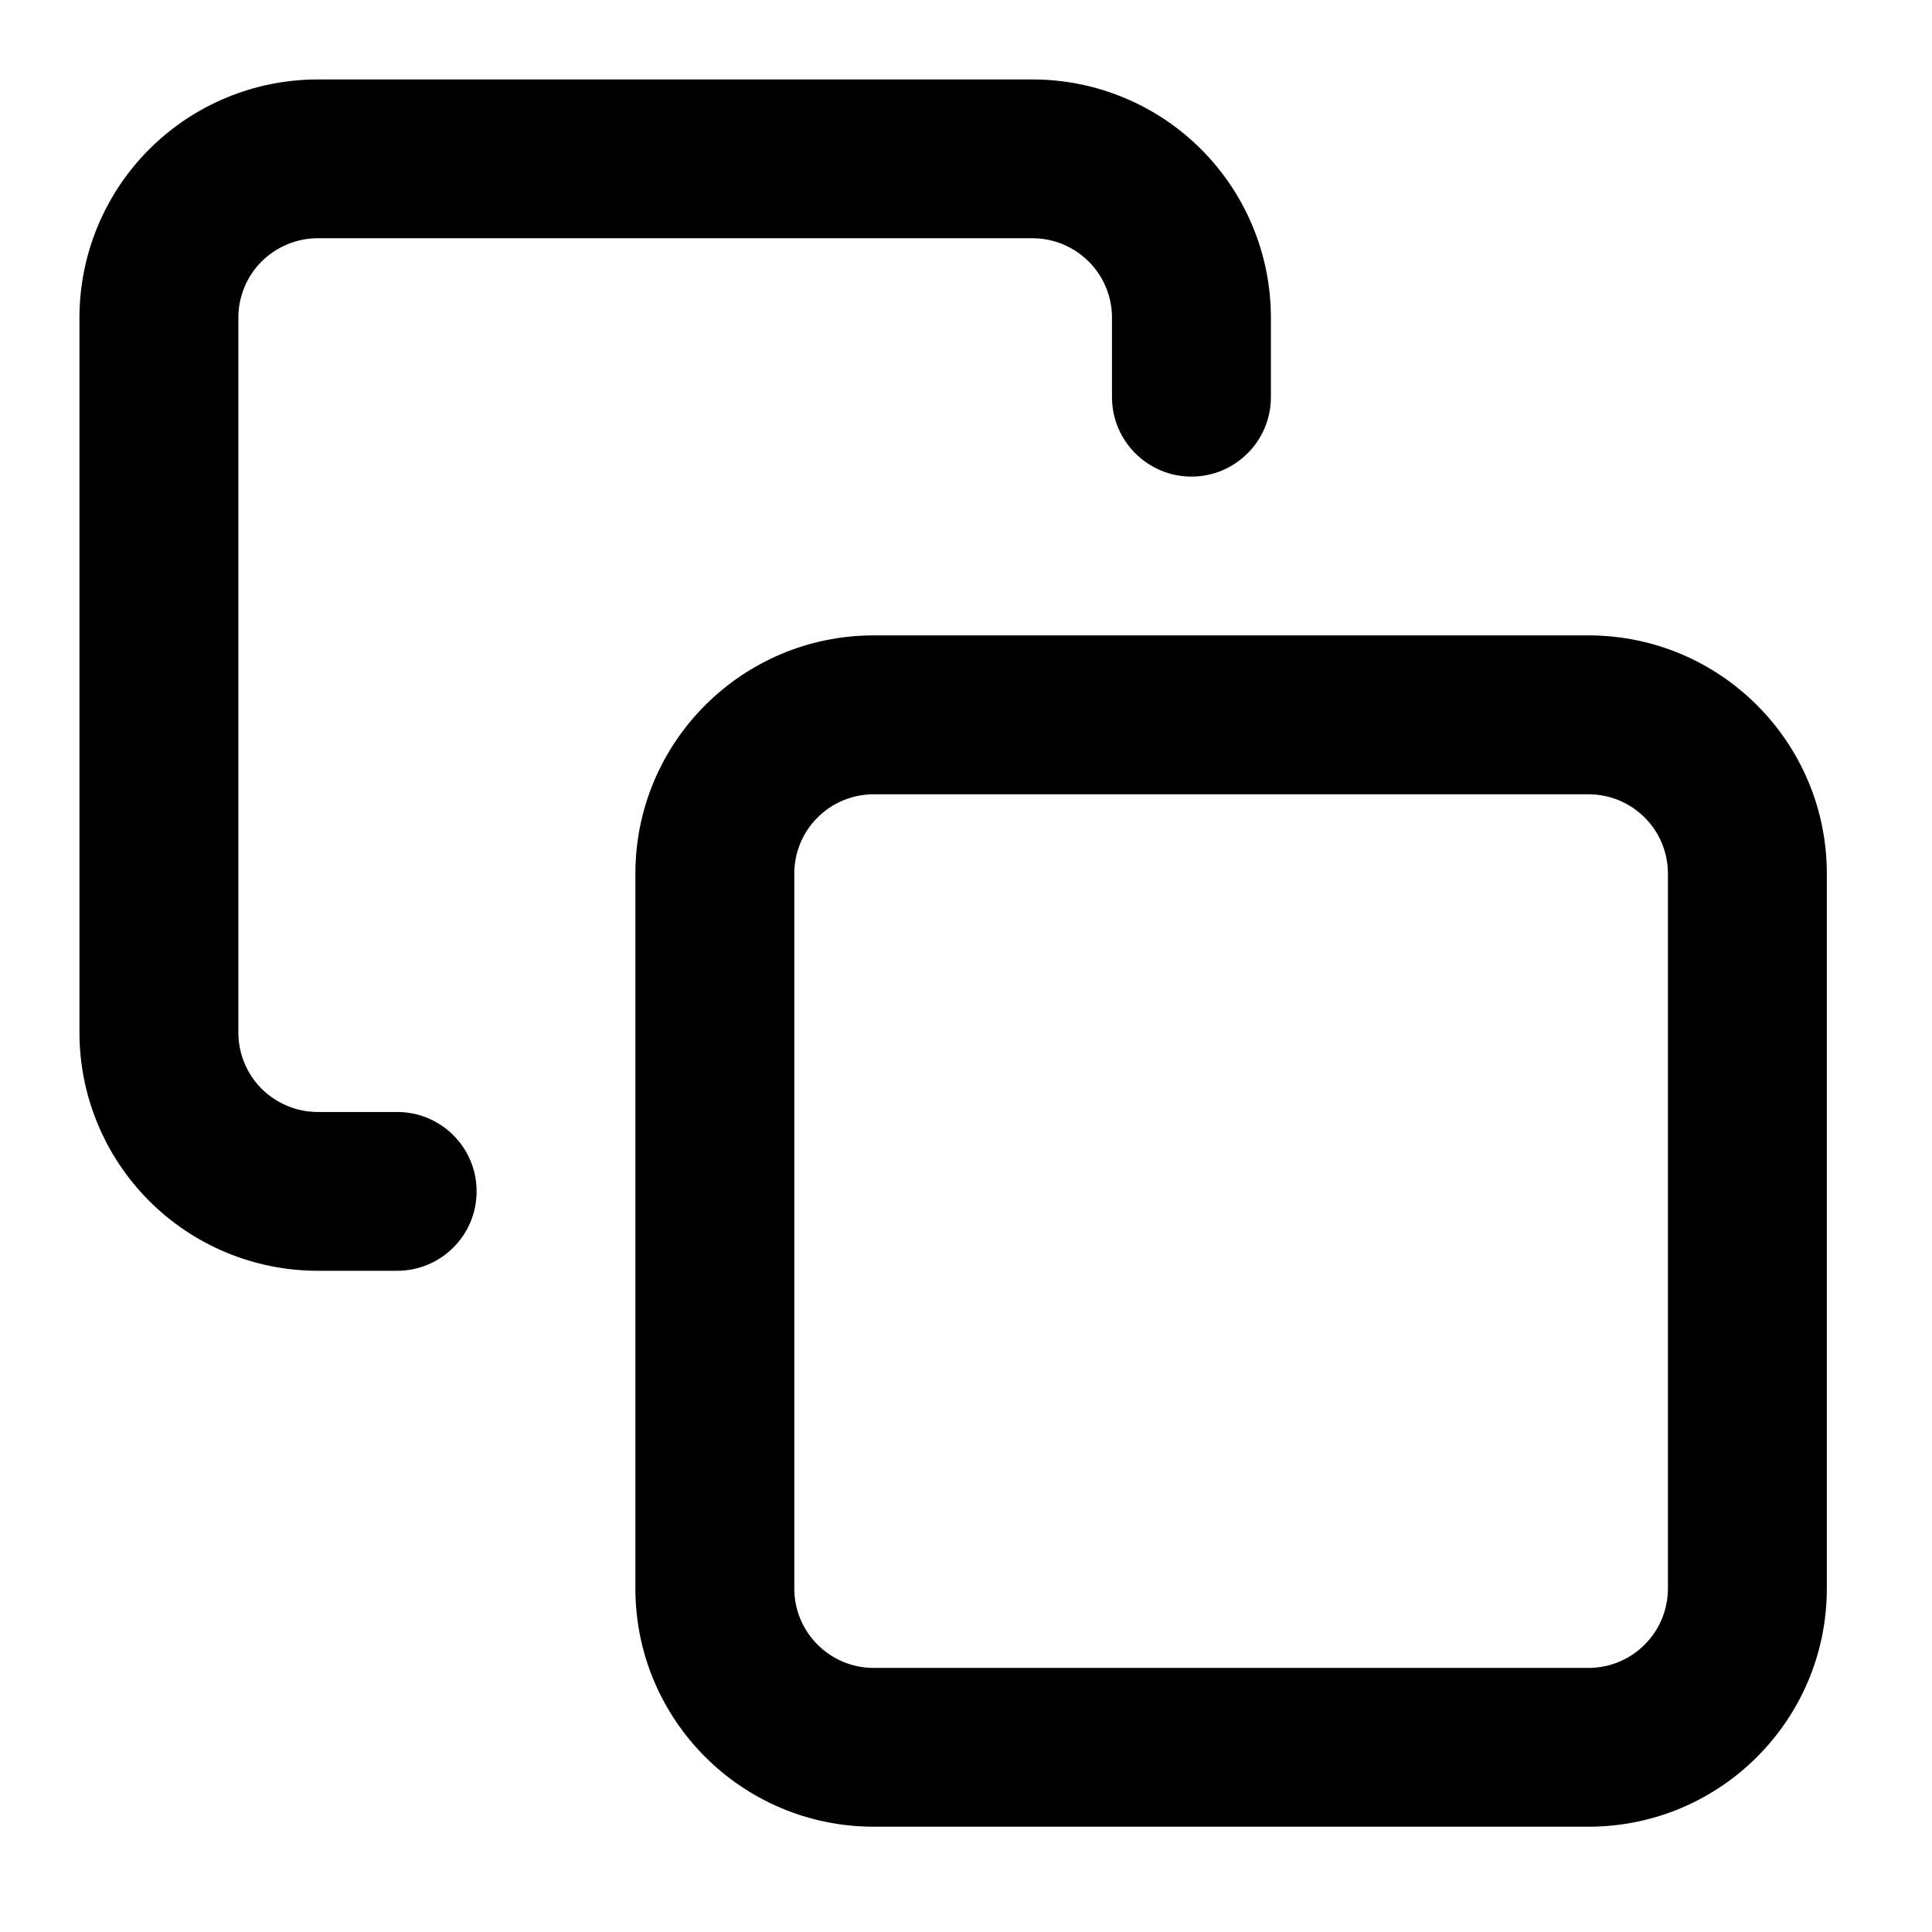 <svg width="16" height="16" viewBox="0 0 16 16" fill="none" xmlns="http://www.w3.org/2000/svg">
<path fill-rule="evenodd" clip-rule="evenodd" d="M7.236 6.578C6.872 6.578 6.578 6.872 6.578 7.235V13.155C6.578 13.518 6.872 13.813 7.236 13.813H13.155C13.519 13.813 13.813 13.518 13.813 13.155V7.235C13.813 6.872 13.519 6.578 13.155 6.578H7.236ZM5.262 7.235C5.262 6.146 6.146 5.262 7.236 5.262H13.155C14.245 5.262 15.129 6.146 15.129 7.235V13.155C15.129 14.245 14.245 15.128 13.155 15.128H7.236C6.146 15.128 5.262 14.245 5.262 13.155V7.235Z" fill="current"/>
<path fill-rule="evenodd" clip-rule="evenodd" d="M2.631 1.973C2.457 1.973 2.29 2.043 2.166 2.166C2.043 2.289 1.974 2.457 1.974 2.631V8.551C1.974 8.725 2.043 8.893 2.166 9.016C2.29 9.139 2.457 9.209 2.631 9.209H3.289C3.653 9.209 3.947 9.503 3.947 9.866C3.947 10.23 3.653 10.524 3.289 10.524H2.631C2.108 10.524 1.606 10.316 1.236 9.946C0.866 9.576 0.658 9.074 0.658 8.551V2.631C0.658 2.108 0.866 1.606 1.236 1.236C1.606 0.866 2.108 0.658 2.631 0.658H8.551C9.075 0.658 9.577 0.866 9.947 1.236C10.317 1.606 10.525 2.108 10.525 2.631V3.289C10.525 3.652 10.23 3.947 9.867 3.947C9.504 3.947 9.209 3.652 9.209 3.289V2.631C9.209 2.457 9.14 2.289 9.016 2.166C8.893 2.043 8.726 1.973 8.551 1.973H2.631Z" fill="current"/>
</svg>
